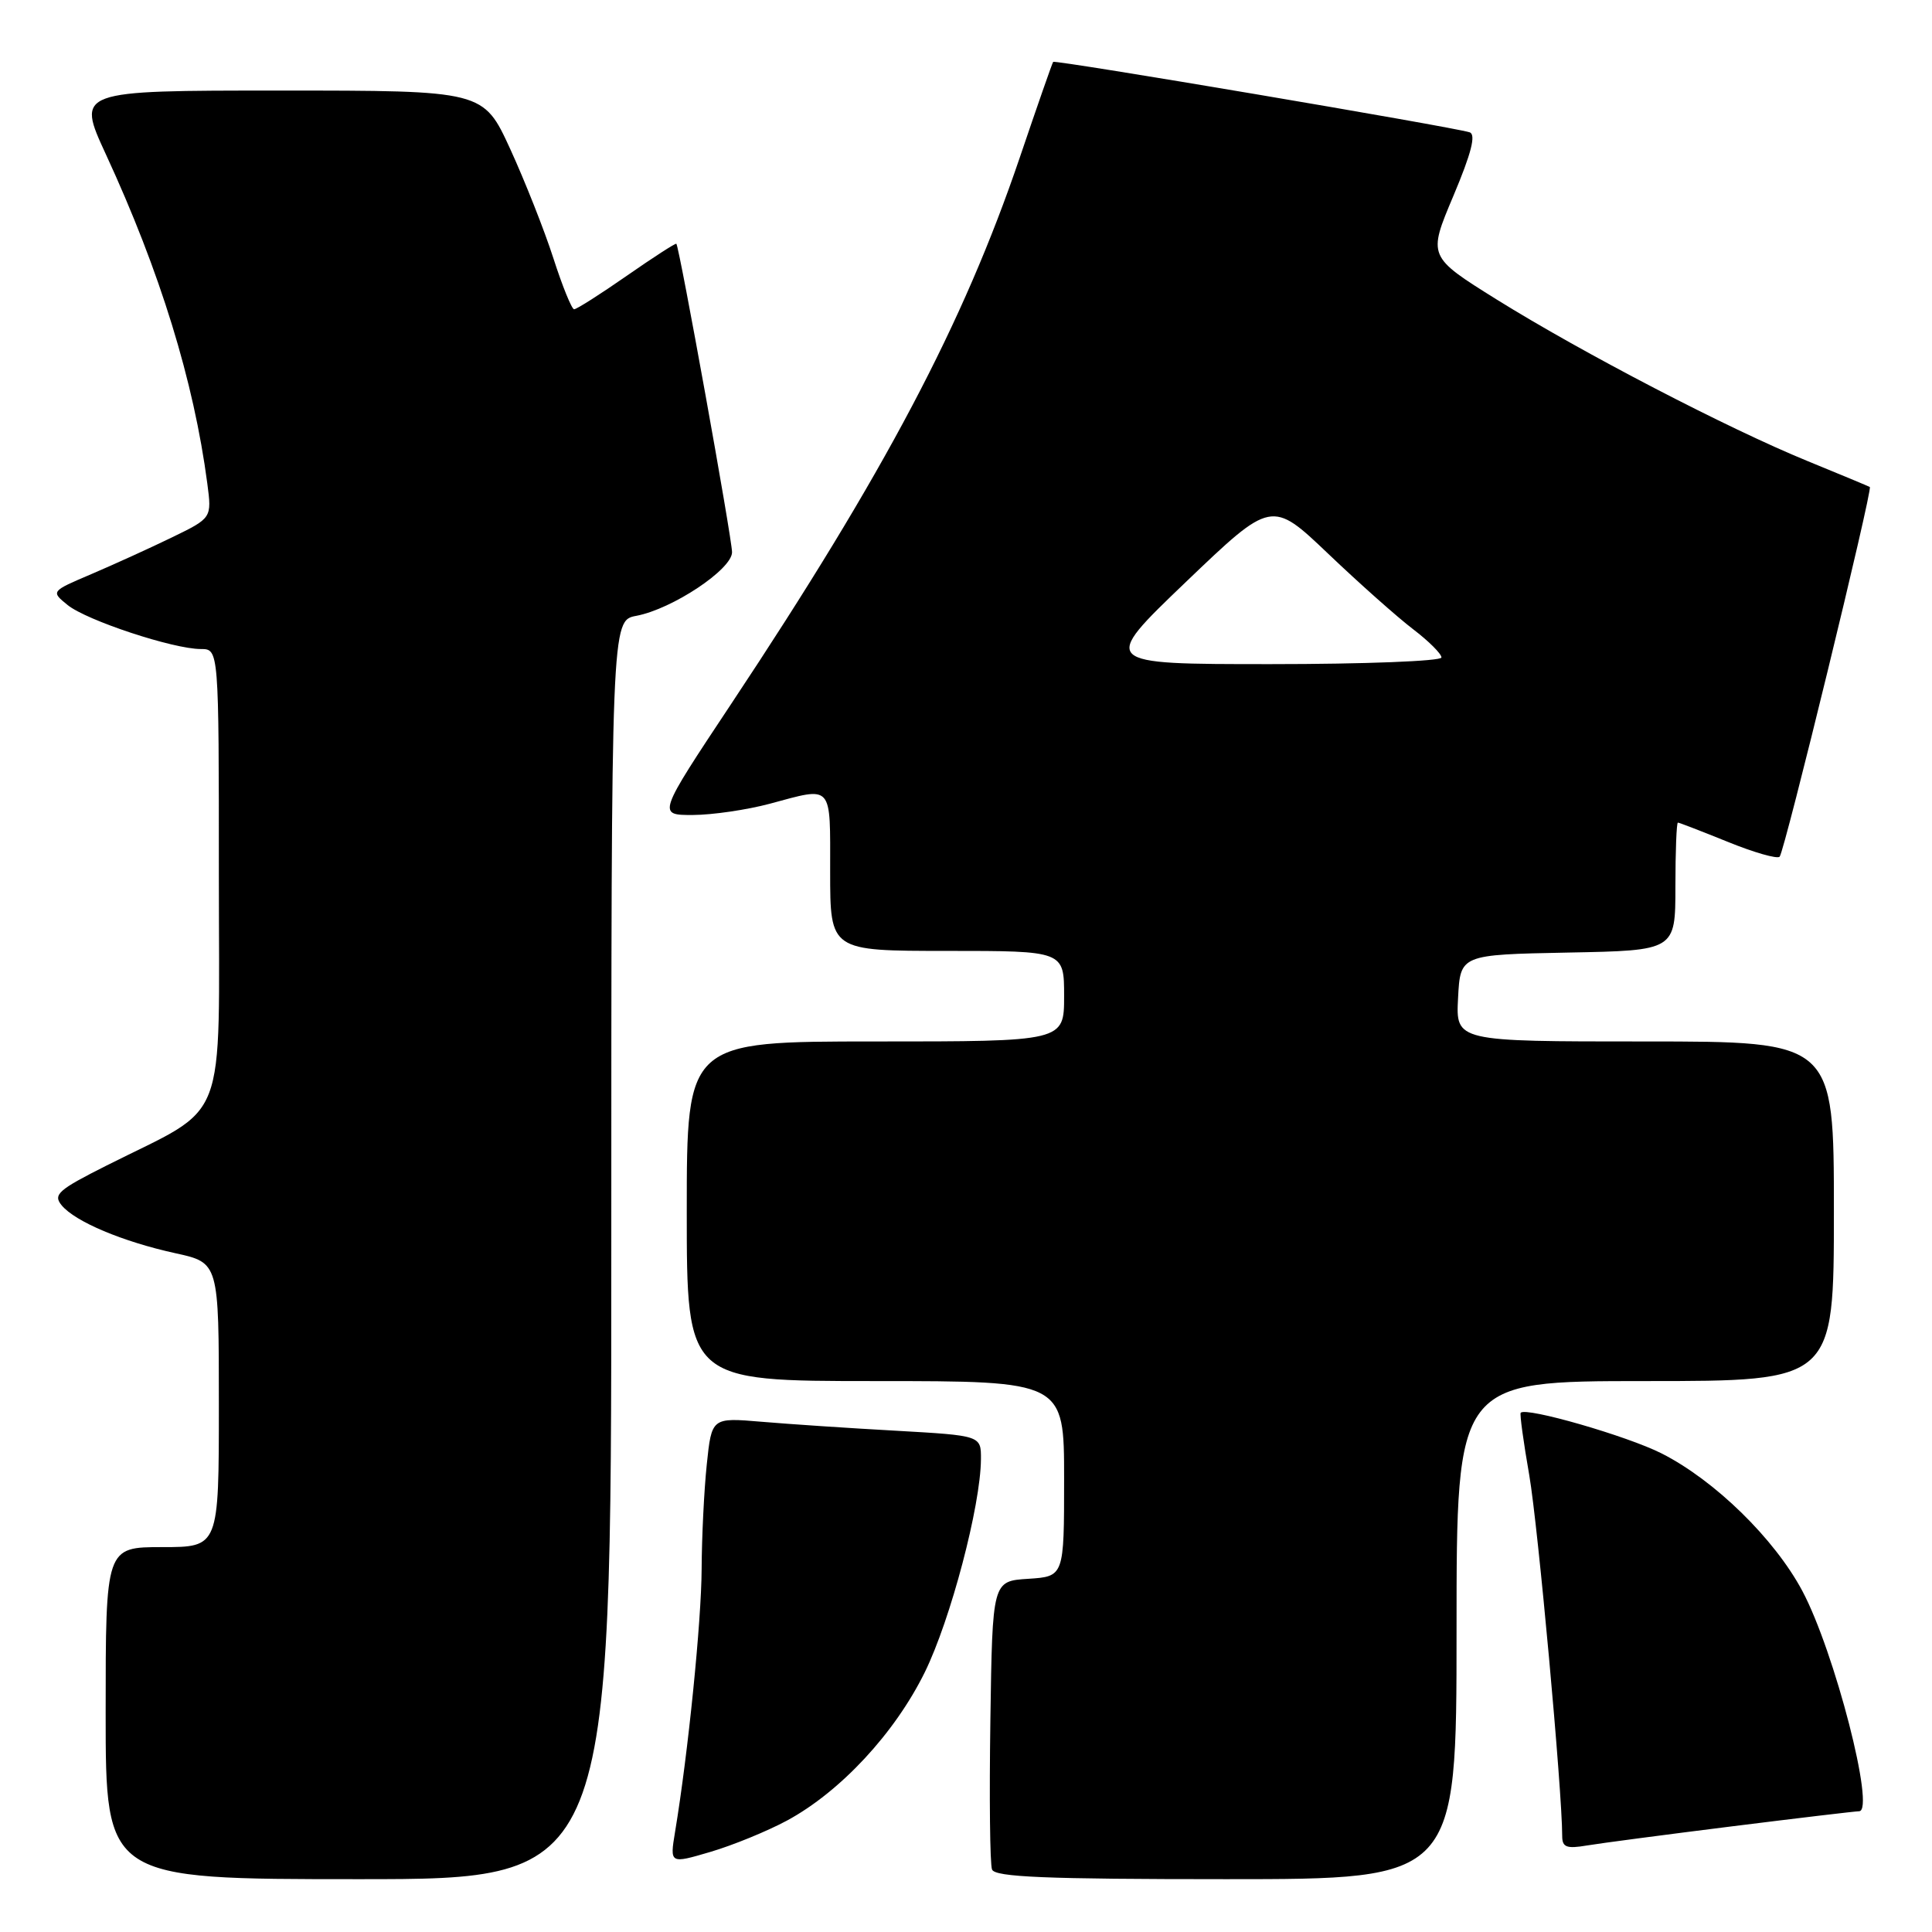 <?xml version="1.0" encoding="UTF-8" standalone="no"?>
<!DOCTYPE svg PUBLIC "-//W3C//DTD SVG 1.1//EN" "http://www.w3.org/Graphics/SVG/1.1/DTD/svg11.dtd" >
<svg xmlns="http://www.w3.org/2000/svg" xmlns:xlink="http://www.w3.org/1999/xlink" version="1.1" viewBox="0 0 256 256">
 <g >
 <path fill="currentColor"
d=" M 81.00 165.61 C 81.00 82.22 81.00 82.22 84.32 81.60 C 89.09 80.70 97.00 75.44 97.00 73.17 C 97.00 71.37 90.02 32.72 89.62 32.30 C 89.52 32.19 86.56 34.10 83.04 36.55 C 79.52 39.00 76.39 40.99 76.07 40.98 C 75.76 40.97 74.52 37.93 73.33 34.23 C 72.14 30.53 69.56 24.01 67.61 19.75 C 64.05 12.00 64.05 12.00 37.09 12.00 C 10.13 12.00 10.13 12.00 14.03 20.45 C 21.22 36.01 25.68 50.49 27.47 64.07 C 28.07 68.64 28.07 68.64 22.78 71.21 C 19.88 72.62 15.08 74.80 12.11 76.07 C 6.73 78.36 6.73 78.36 8.96 80.17 C 11.48 82.21 22.95 86.00 26.61 86.00 C 29.00 86.00 29.00 86.00 29.00 115.99 C 29.00 149.98 30.46 146.21 14.12 154.44 C 7.70 157.67 7.00 158.29 8.17 159.71 C 9.96 161.88 16.26 164.53 23.25 166.06 C 29.00 167.32 29.00 167.32 29.00 186.16 C 29.00 205.00 29.00 205.00 21.50 205.00 C 14.00 205.00 14.00 205.00 14.00 227.00 C 14.00 249.00 14.00 249.00 47.50 249.00 C 81.00 249.00 81.00 249.00 81.00 165.61 Z  M 193.00 216.00 C 193.00 183.00 193.00 183.00 218.00 183.00 C 243.00 183.00 243.00 183.00 243.00 160.50 C 243.00 138.00 243.00 138.00 217.95 138.00 C 192.90 138.00 192.90 138.00 193.20 132.25 C 193.50 126.50 193.50 126.50 207.75 126.22 C 222.00 125.95 222.00 125.95 222.00 117.47 C 222.00 112.81 222.15 109.00 222.33 109.00 C 222.51 109.00 225.48 110.15 228.94 111.55 C 232.40 112.96 235.49 113.84 235.81 113.52 C 236.45 112.88 248.18 64.78 247.76 64.53 C 247.62 64.44 243.90 62.89 239.50 61.09 C 228.90 56.75 209.70 46.77 198.34 39.70 C 189.19 33.99 189.19 33.99 192.58 25.96 C 194.97 20.29 195.60 17.81 194.73 17.53 C 192.43 16.80 139.77 7.89 139.55 8.20 C 139.42 8.36 137.43 14.08 135.12 20.89 C 127.64 42.91 117.22 62.65 96.90 93.25 C 87.11 108.00 87.11 108.00 91.81 107.99 C 94.39 107.98 98.97 107.31 102.00 106.50 C 110.44 104.23 110.00 103.74 110.00 115.50 C 110.00 126.00 110.00 126.00 125.50 126.00 C 141.00 126.00 141.00 126.00 141.00 132.00 C 141.00 138.00 141.00 138.00 116.00 138.00 C 91.00 138.00 91.00 138.00 91.00 160.50 C 91.00 183.00 91.00 183.00 116.00 183.00 C 141.00 183.00 141.00 183.00 141.00 195.95 C 141.00 208.89 141.00 208.89 136.25 209.20 C 131.50 209.50 131.50 209.50 131.23 227.97 C 131.08 238.13 131.17 247.01 131.45 247.72 C 131.83 248.72 138.56 249.00 162.47 249.00 C 193.00 249.00 193.00 249.00 193.00 216.00 Z  M 104.29 241.23 C 111.37 237.40 118.57 229.65 122.54 221.58 C 125.96 214.62 129.94 199.52 129.98 193.36 C 130.00 190.22 130.00 190.22 118.75 189.58 C 112.56 189.24 104.53 188.70 100.90 188.39 C 94.30 187.83 94.30 187.83 93.65 194.06 C 93.29 197.49 92.99 203.71 92.97 207.90 C 92.94 214.85 91.18 232.32 89.45 242.73 C 88.75 246.97 88.75 246.97 94.12 245.39 C 97.08 244.52 101.65 242.65 104.29 241.23 Z  M 229.50 242.00 C 238.30 240.90 245.88 240.00 246.34 240.00 C 248.54 240.00 243.09 218.83 238.82 210.81 C 235.13 203.89 227.22 196.16 220.18 192.59 C 215.62 190.28 202.20 186.41 201.50 187.20 C 201.36 187.37 201.87 191.10 202.64 195.50 C 203.79 202.17 207.00 237.26 207.00 243.30 C 207.00 244.77 207.59 244.99 210.25 244.54 C 212.04 244.24 220.70 243.10 229.50 242.00 Z  M 157.13 77.12 C 168.50 66.24 168.50 66.24 176.00 73.38 C 180.12 77.31 185.19 81.81 187.25 83.38 C 189.31 84.95 191.00 86.63 191.00 87.12 C 191.00 87.60 180.82 88.00 168.38 88.00 C 145.77 88.00 145.77 88.00 157.13 77.12 Z "/>
</g>
</svg>
